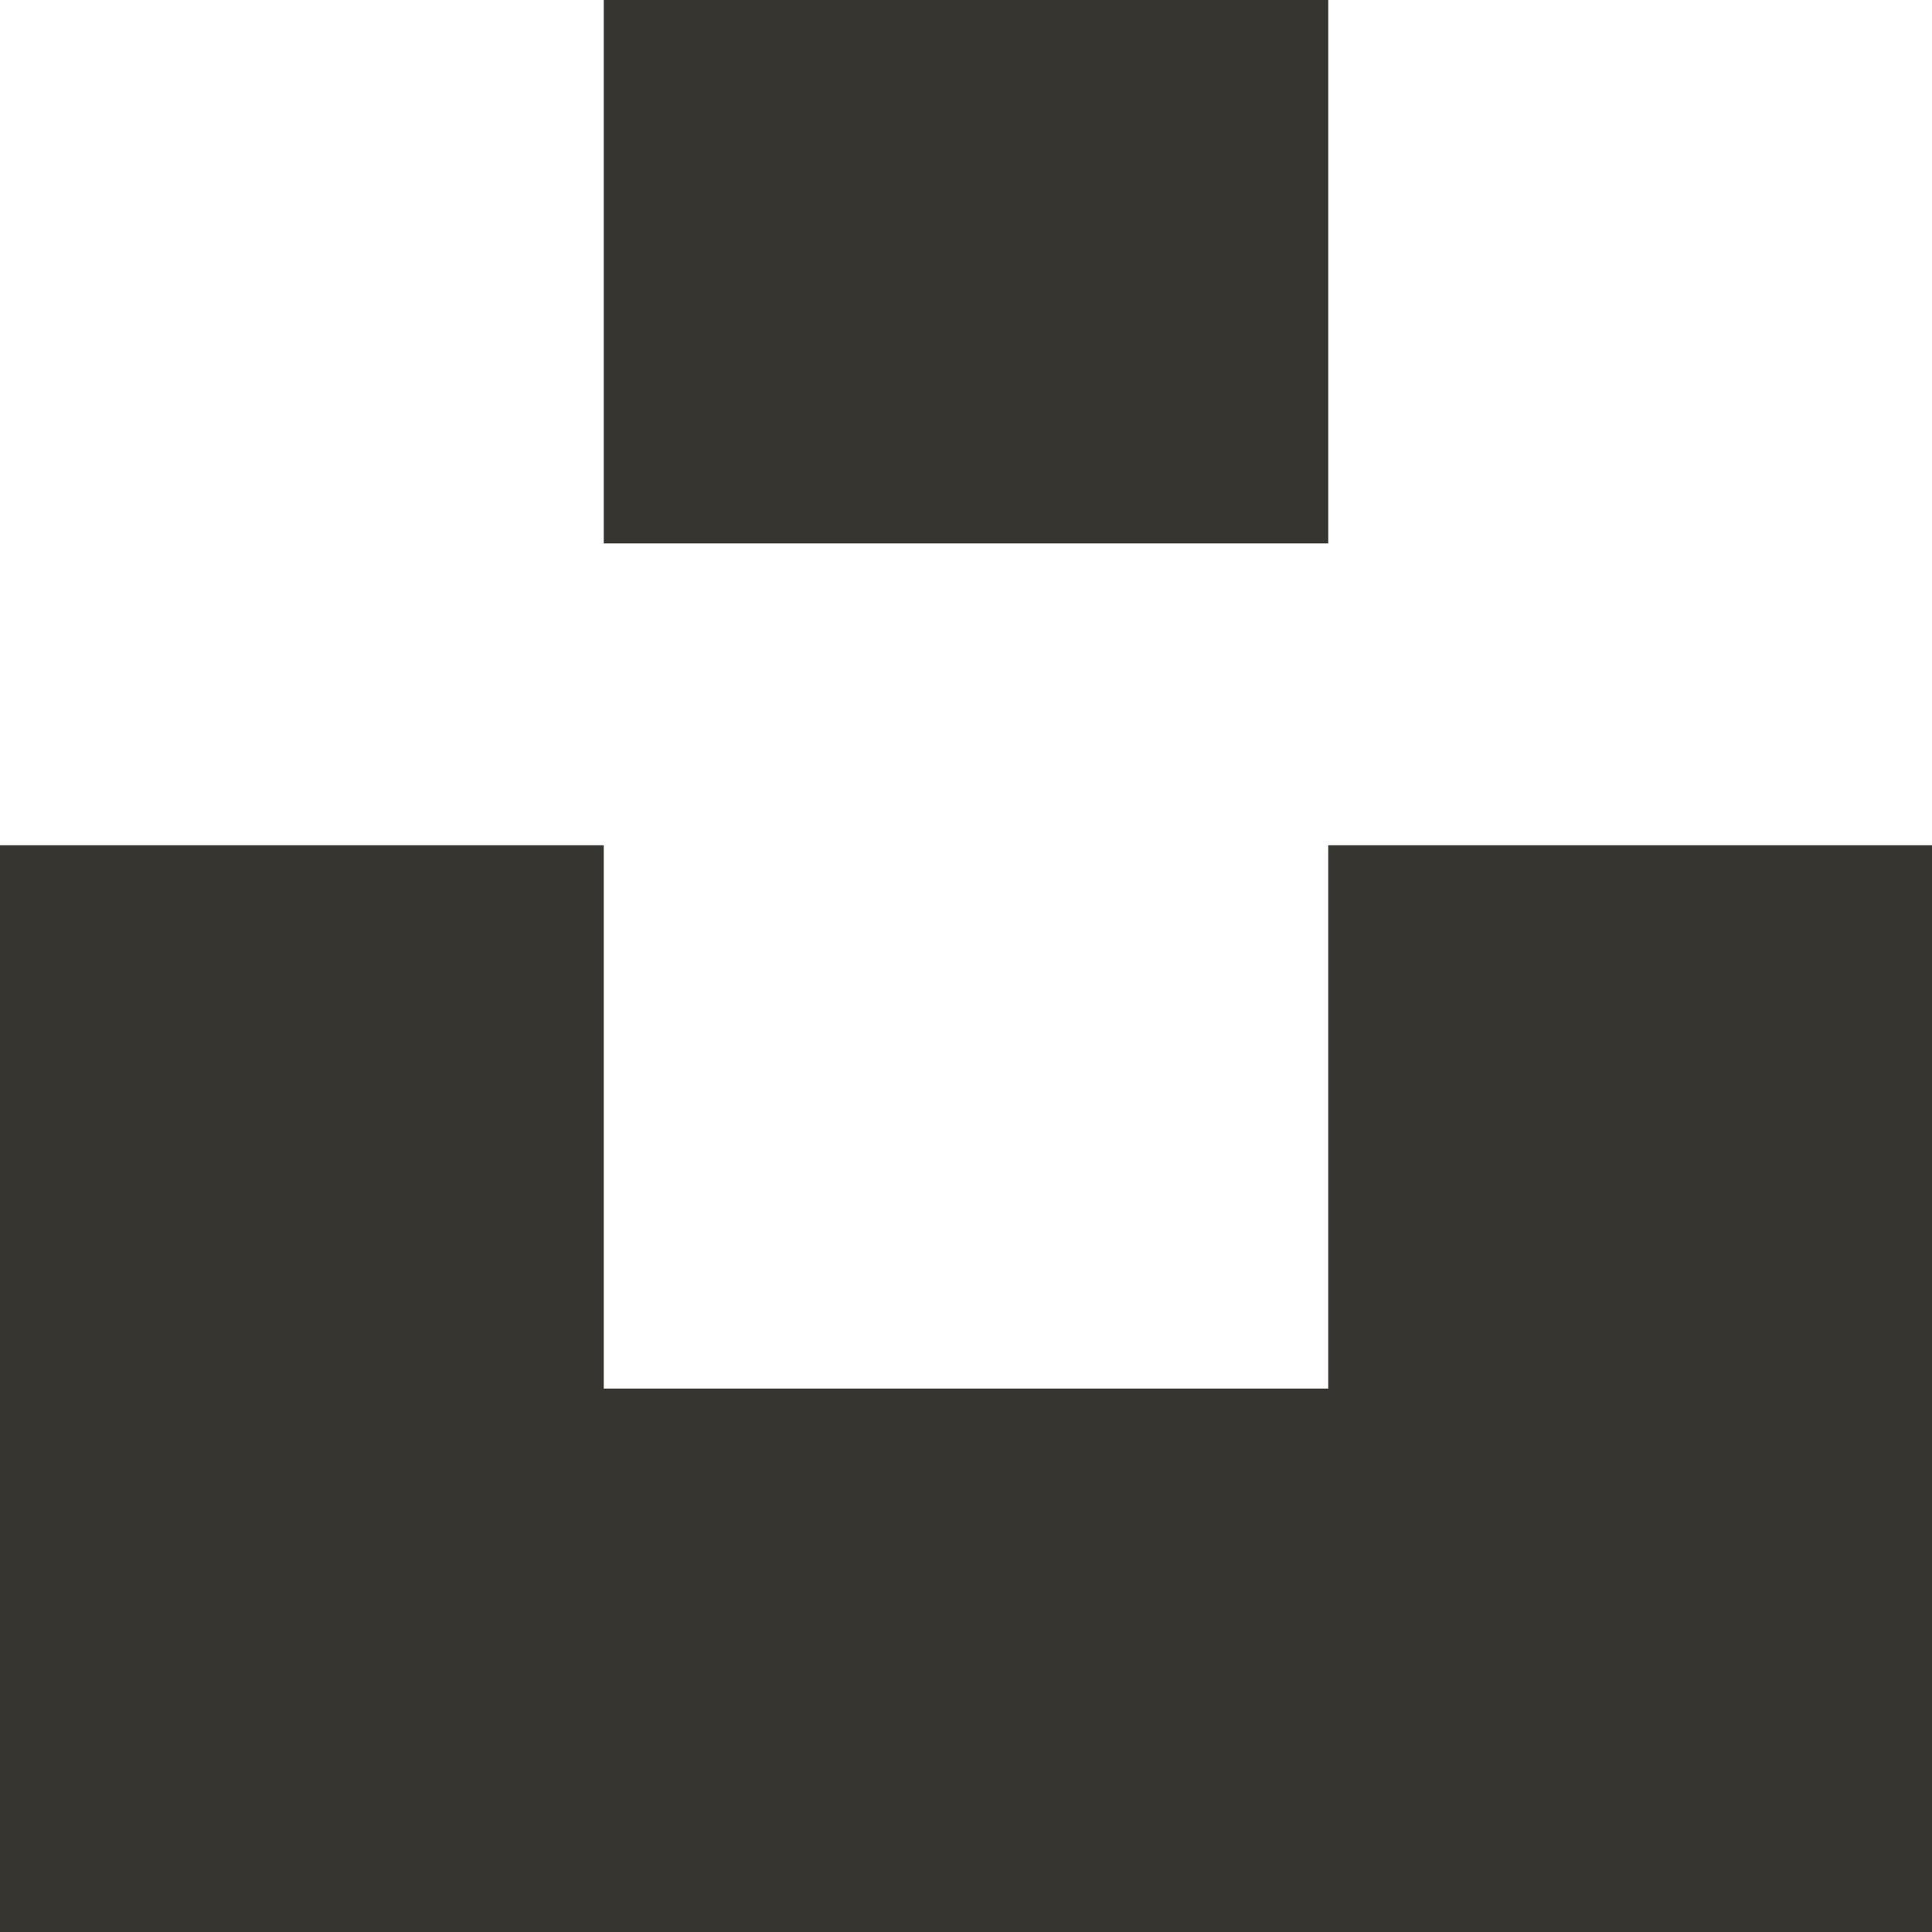 <svg width="14" height="14" viewBox="0 0 14 14" fill="none" xmlns="http://www.w3.org/2000/svg">
<path d="M4.375 3.938V0H9.625V3.938H4.375ZM9.625 6.125H14V14H0V6.125H4.375V10.062H9.625V6.125Z" fill="#37352F"/>
</svg>
